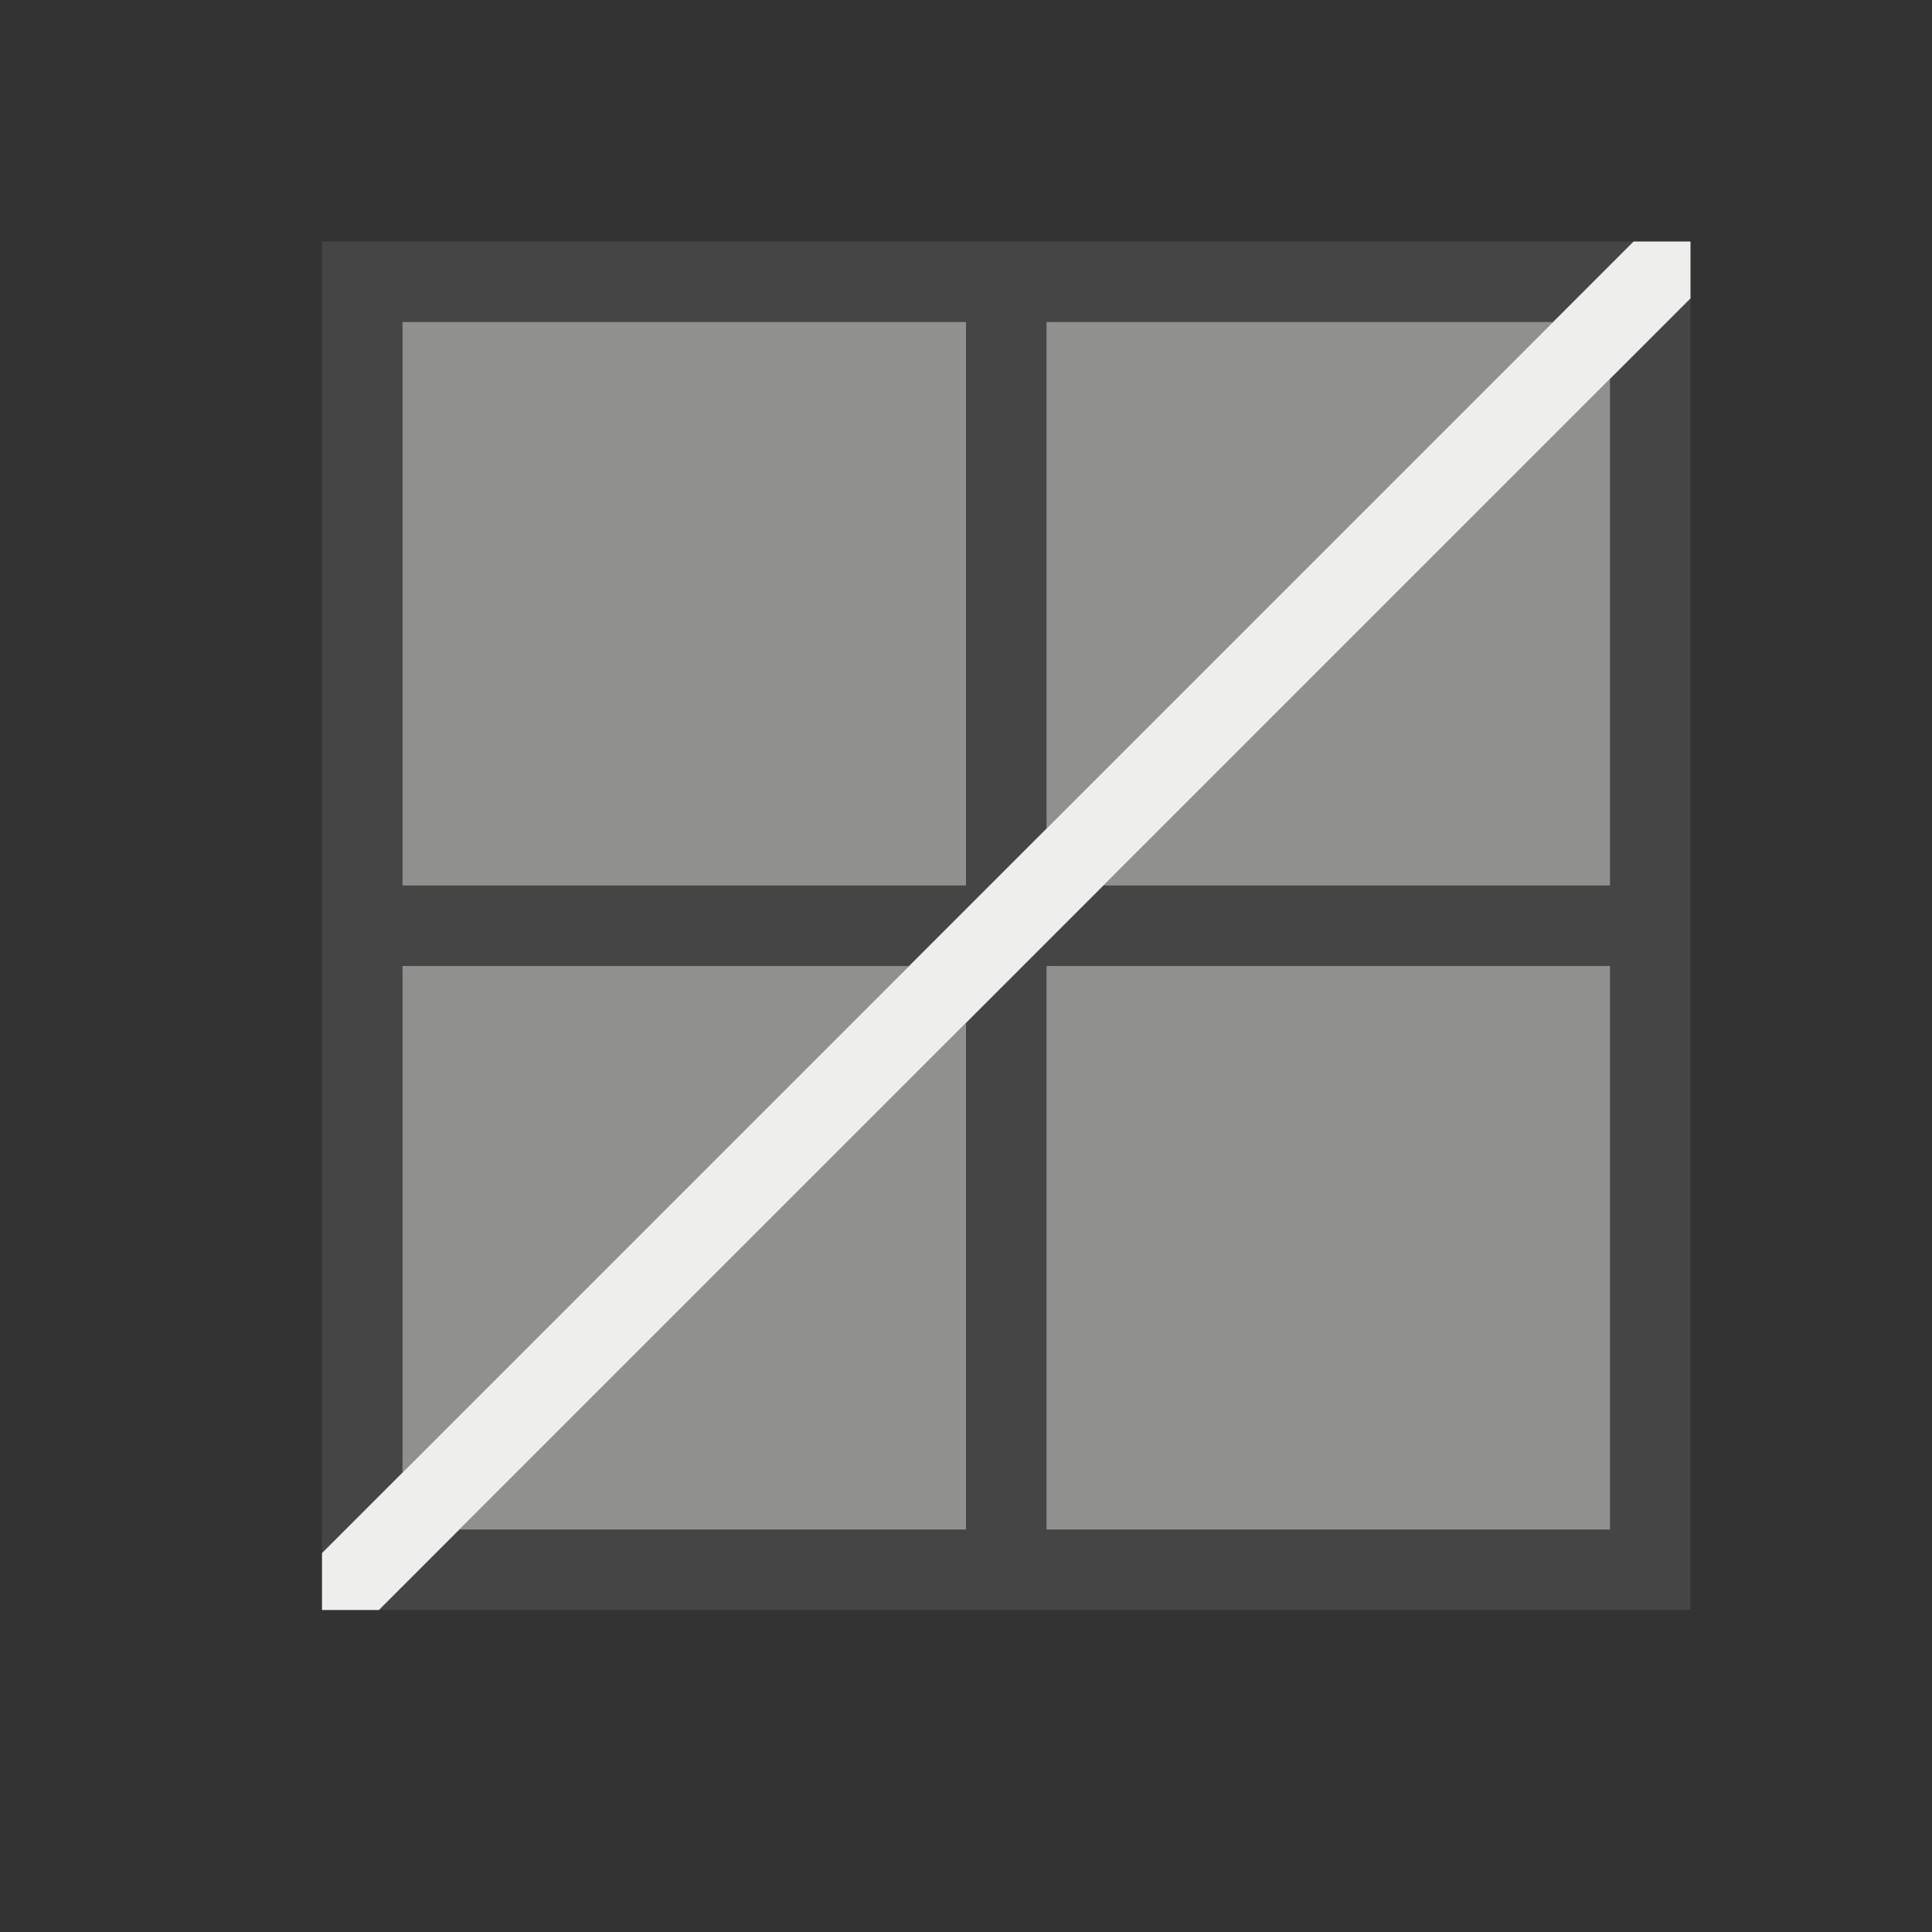 <svg xmlns="http://www.w3.org/2000/svg" viewBox="0 0 24 24">
  <rect x="0" y="0" width="24" height="24" fill="#333333" stroke="none"/>
  <defs id="defs3051">
    <style type="text/css" id="current-color-scheme">
      .ColorScheme-Text {
        color:#eeeeec;
      }
      </style>
  </defs>
 <path 
     style="fill:currentColor;fill-opacity:0.1;stroke:none" 
     d="M 4 3 L 4 4 L 4 11 L 4 12 L 4 19 L 4 20 L 12 20 L 13 20 L 21 20 L 21 19 L 21 3 L 13 3 L 12 3 L 4 3 z M 5 4 L 12 4 L 12 11 L 5 11 L 5 4 z M 13 4 L 20 4 L 20 11 L 13 11 L 13 4 z M 5 12 L 12 12 L 12 19 L 5 19 L 5 12 z M 13 12 L 20 12 L 20 19 L 13 19 L 13 12 z "
     class="ColorScheme-Text"
     />
 <path 
     style="fill:currentColor;fill-opacity:0.5;stroke:none" 
     d="M 5 4 L 5 11 L 12 11 L 12 4 L 5 4 z M 13 4 L 13 10.293 L 19.293 4 L 13 4 z M 20 4.707 L 13.707 11 L 20 11 L 20 4.707 z M 5 12 L 5 18.293 L 11.293 12 L 5 12 z M 13 12 L 13 19 L 20 19 L 20 12 L 13 12 z M 12 12.707 L 5.707 19 L 12 19 L 12 12.707 z "
     class="ColorScheme-Text"
     />
 <path 
     style="fill:currentColor;fill-opacity:1.0;stroke:none" 
     d="M 20.293 3 L 4 19.293 L 4 20 L 4.707 20 L 21 3.707 L 21 3 L 20.293 3 z "
     class="ColorScheme-Text"
     />
</svg>
